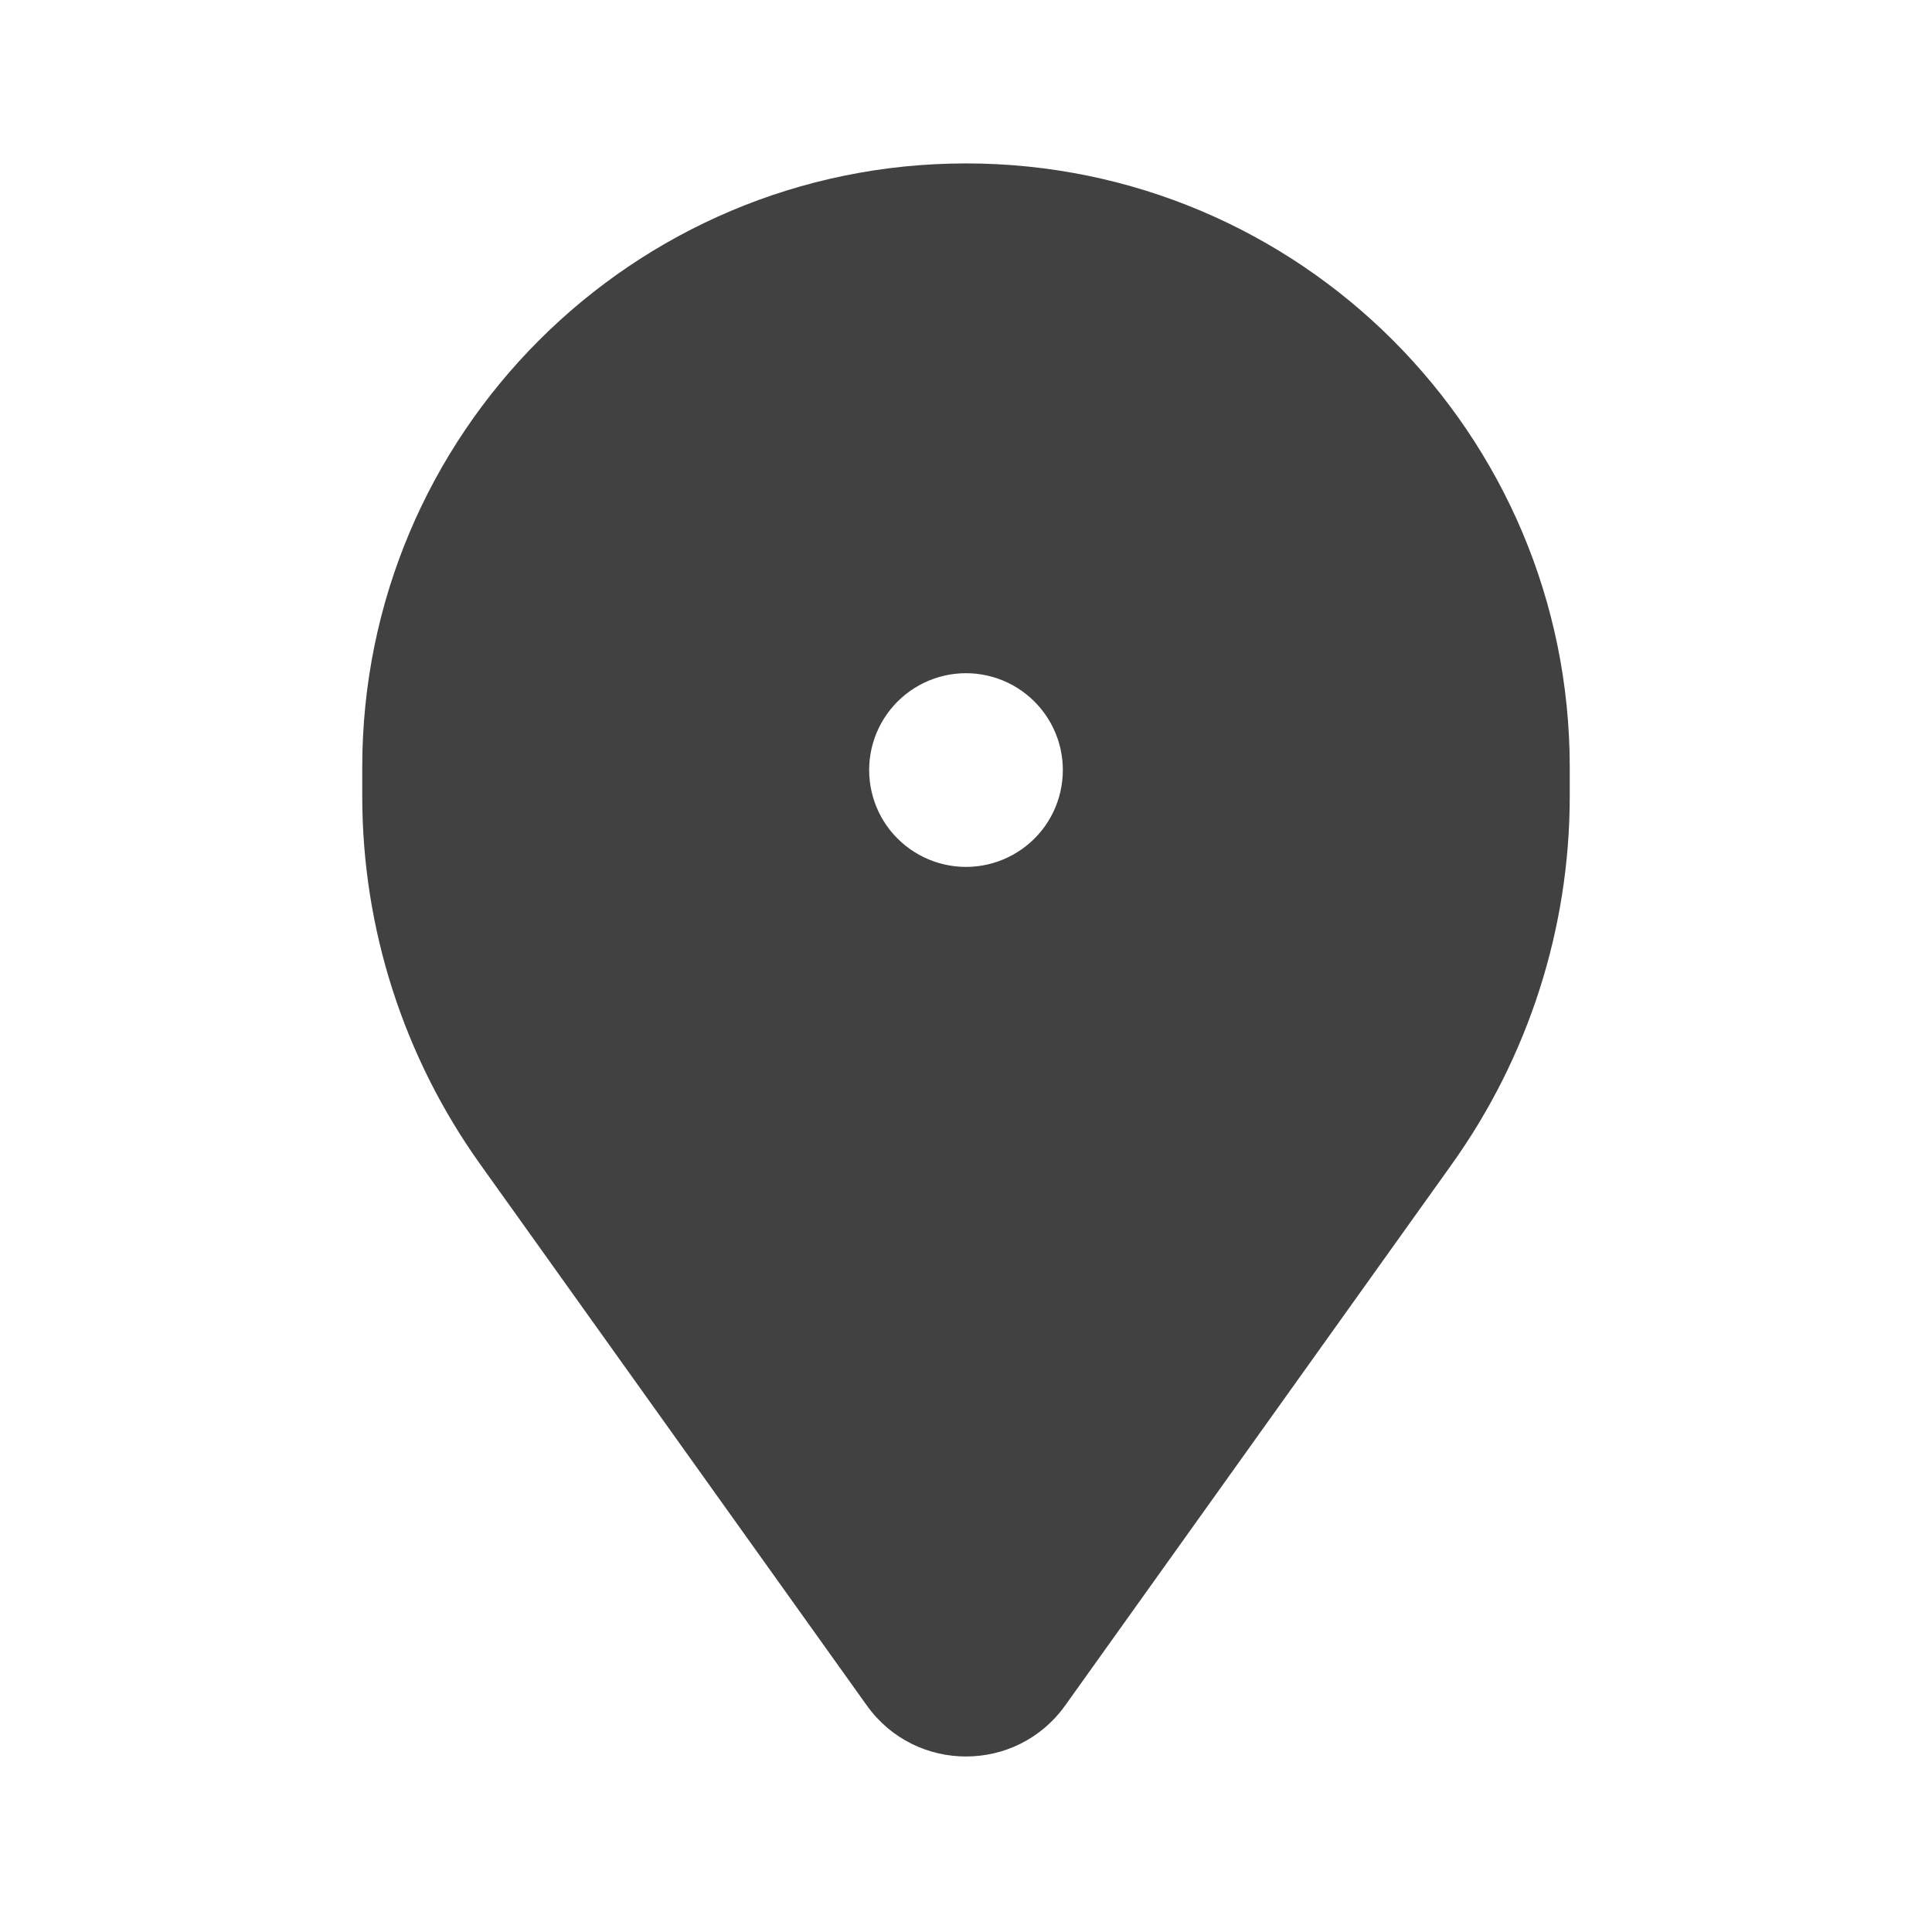 <svg width="24" height="24" viewBox="0 0 24 24" fill="none" xmlns="http://www.w3.org/2000/svg">
<path fill-rule="evenodd" clip-rule="evenodd" d="M12 3.53C15.314 3.53 18 6.217 18 9.53V9.892C18 11.217 17.586 12.51 16.815 13.589L12.012 20.314C12.006 20.322 11.994 20.322 11.988 20.314L7.185 13.589C6.414 12.51 6 11.217 6 9.892V9.53C6 6.217 8.686 3.53 12 3.53ZM14.635 8.965C14.452 8.163 13.914 7.488 13.173 7.131C12.432 6.774 11.568 6.774 10.827 7.131C10.086 7.488 9.548 8.163 9.365 8.965C9.182 9.767 9.374 10.608 9.887 11.251C10.4 11.894 11.177 12.269 12 12.269C12.823 12.269 13.6 11.894 14.113 11.251C14.626 10.608 14.818 9.767 14.635 8.965Z" fill="#414141"/>
<path d="M16.815 13.589L15.595 12.717V12.717L16.815 13.589ZM12.012 20.314L13.232 21.186L13.232 21.186L12.012 20.314ZM11.988 20.314L10.768 21.186L10.768 21.186L11.988 20.314ZM7.185 13.589L5.964 14.461L5.964 14.461L7.185 13.589ZM13.173 7.131L13.824 5.779L13.824 5.779L13.173 7.131ZM14.635 8.965L13.173 9.298L13.173 9.298L14.635 8.965ZM9.365 8.965L7.902 8.631H7.902L9.365 8.965ZM9.887 11.251L8.714 12.187H8.714L9.887 11.251ZM14.113 11.251L15.286 12.187H15.286L14.113 11.251ZM19.5 9.53C19.5 5.388 16.142 2.03 12 2.03V5.03C14.485 5.03 16.5 7.045 16.5 9.53H19.5ZM19.5 9.892V9.53H16.5V9.892H19.5ZM18.036 14.461C18.988 13.128 19.5 11.53 19.5 9.892H16.5C16.5 10.905 16.183 11.893 15.595 12.717L18.036 14.461ZM13.232 21.186L18.036 14.461L15.595 12.717L10.791 19.442L13.232 21.186ZM10.768 21.186C11.372 22.031 12.628 22.031 13.232 21.186L10.791 19.442C11.384 18.612 12.616 18.612 13.209 19.442L10.768 21.186ZM5.964 14.461L10.768 21.186L13.209 19.442L8.406 12.717L5.964 14.461ZM4.5 9.892C4.5 11.53 5.012 13.128 5.964 14.461L8.406 12.717C7.817 11.893 7.5 10.905 7.5 9.892H4.5ZM4.5 9.53V9.892H7.5V9.53H4.5ZM12 2.03C7.858 2.03 4.5 5.388 4.5 9.53H7.5C7.5 7.045 9.515 5.03 12 5.03V2.03ZM12.522 8.482C12.852 8.641 13.091 8.941 13.173 9.298L16.098 8.631C15.813 7.384 14.976 6.334 13.824 5.779L12.522 8.482ZM11.478 8.482C11.808 8.323 12.192 8.323 12.522 8.482L13.824 5.779C12.671 5.224 11.329 5.224 10.176 5.779L11.478 8.482ZM10.827 9.298C10.909 8.941 11.148 8.641 11.478 8.482L10.176 5.779C9.024 6.334 8.187 7.384 7.902 8.631L10.827 9.298ZM11.059 10.316C10.831 10.03 10.746 9.655 10.827 9.298L7.902 8.631C7.618 9.878 7.917 11.187 8.714 12.187L11.059 10.316ZM12 10.769C11.634 10.769 11.288 10.602 11.059 10.316L8.714 12.187C9.512 13.187 10.721 13.769 12 13.769L12 10.769ZM12.941 10.316C12.712 10.602 12.366 10.769 12 10.769L12 13.769C13.279 13.769 14.489 13.187 15.286 12.187L12.941 10.316ZM13.173 9.298C13.254 9.655 13.169 10.03 12.941 10.316L15.286 12.187C16.083 11.187 16.382 9.878 16.098 8.631L13.173 9.298Z" fill="#414141"/>
</svg>
